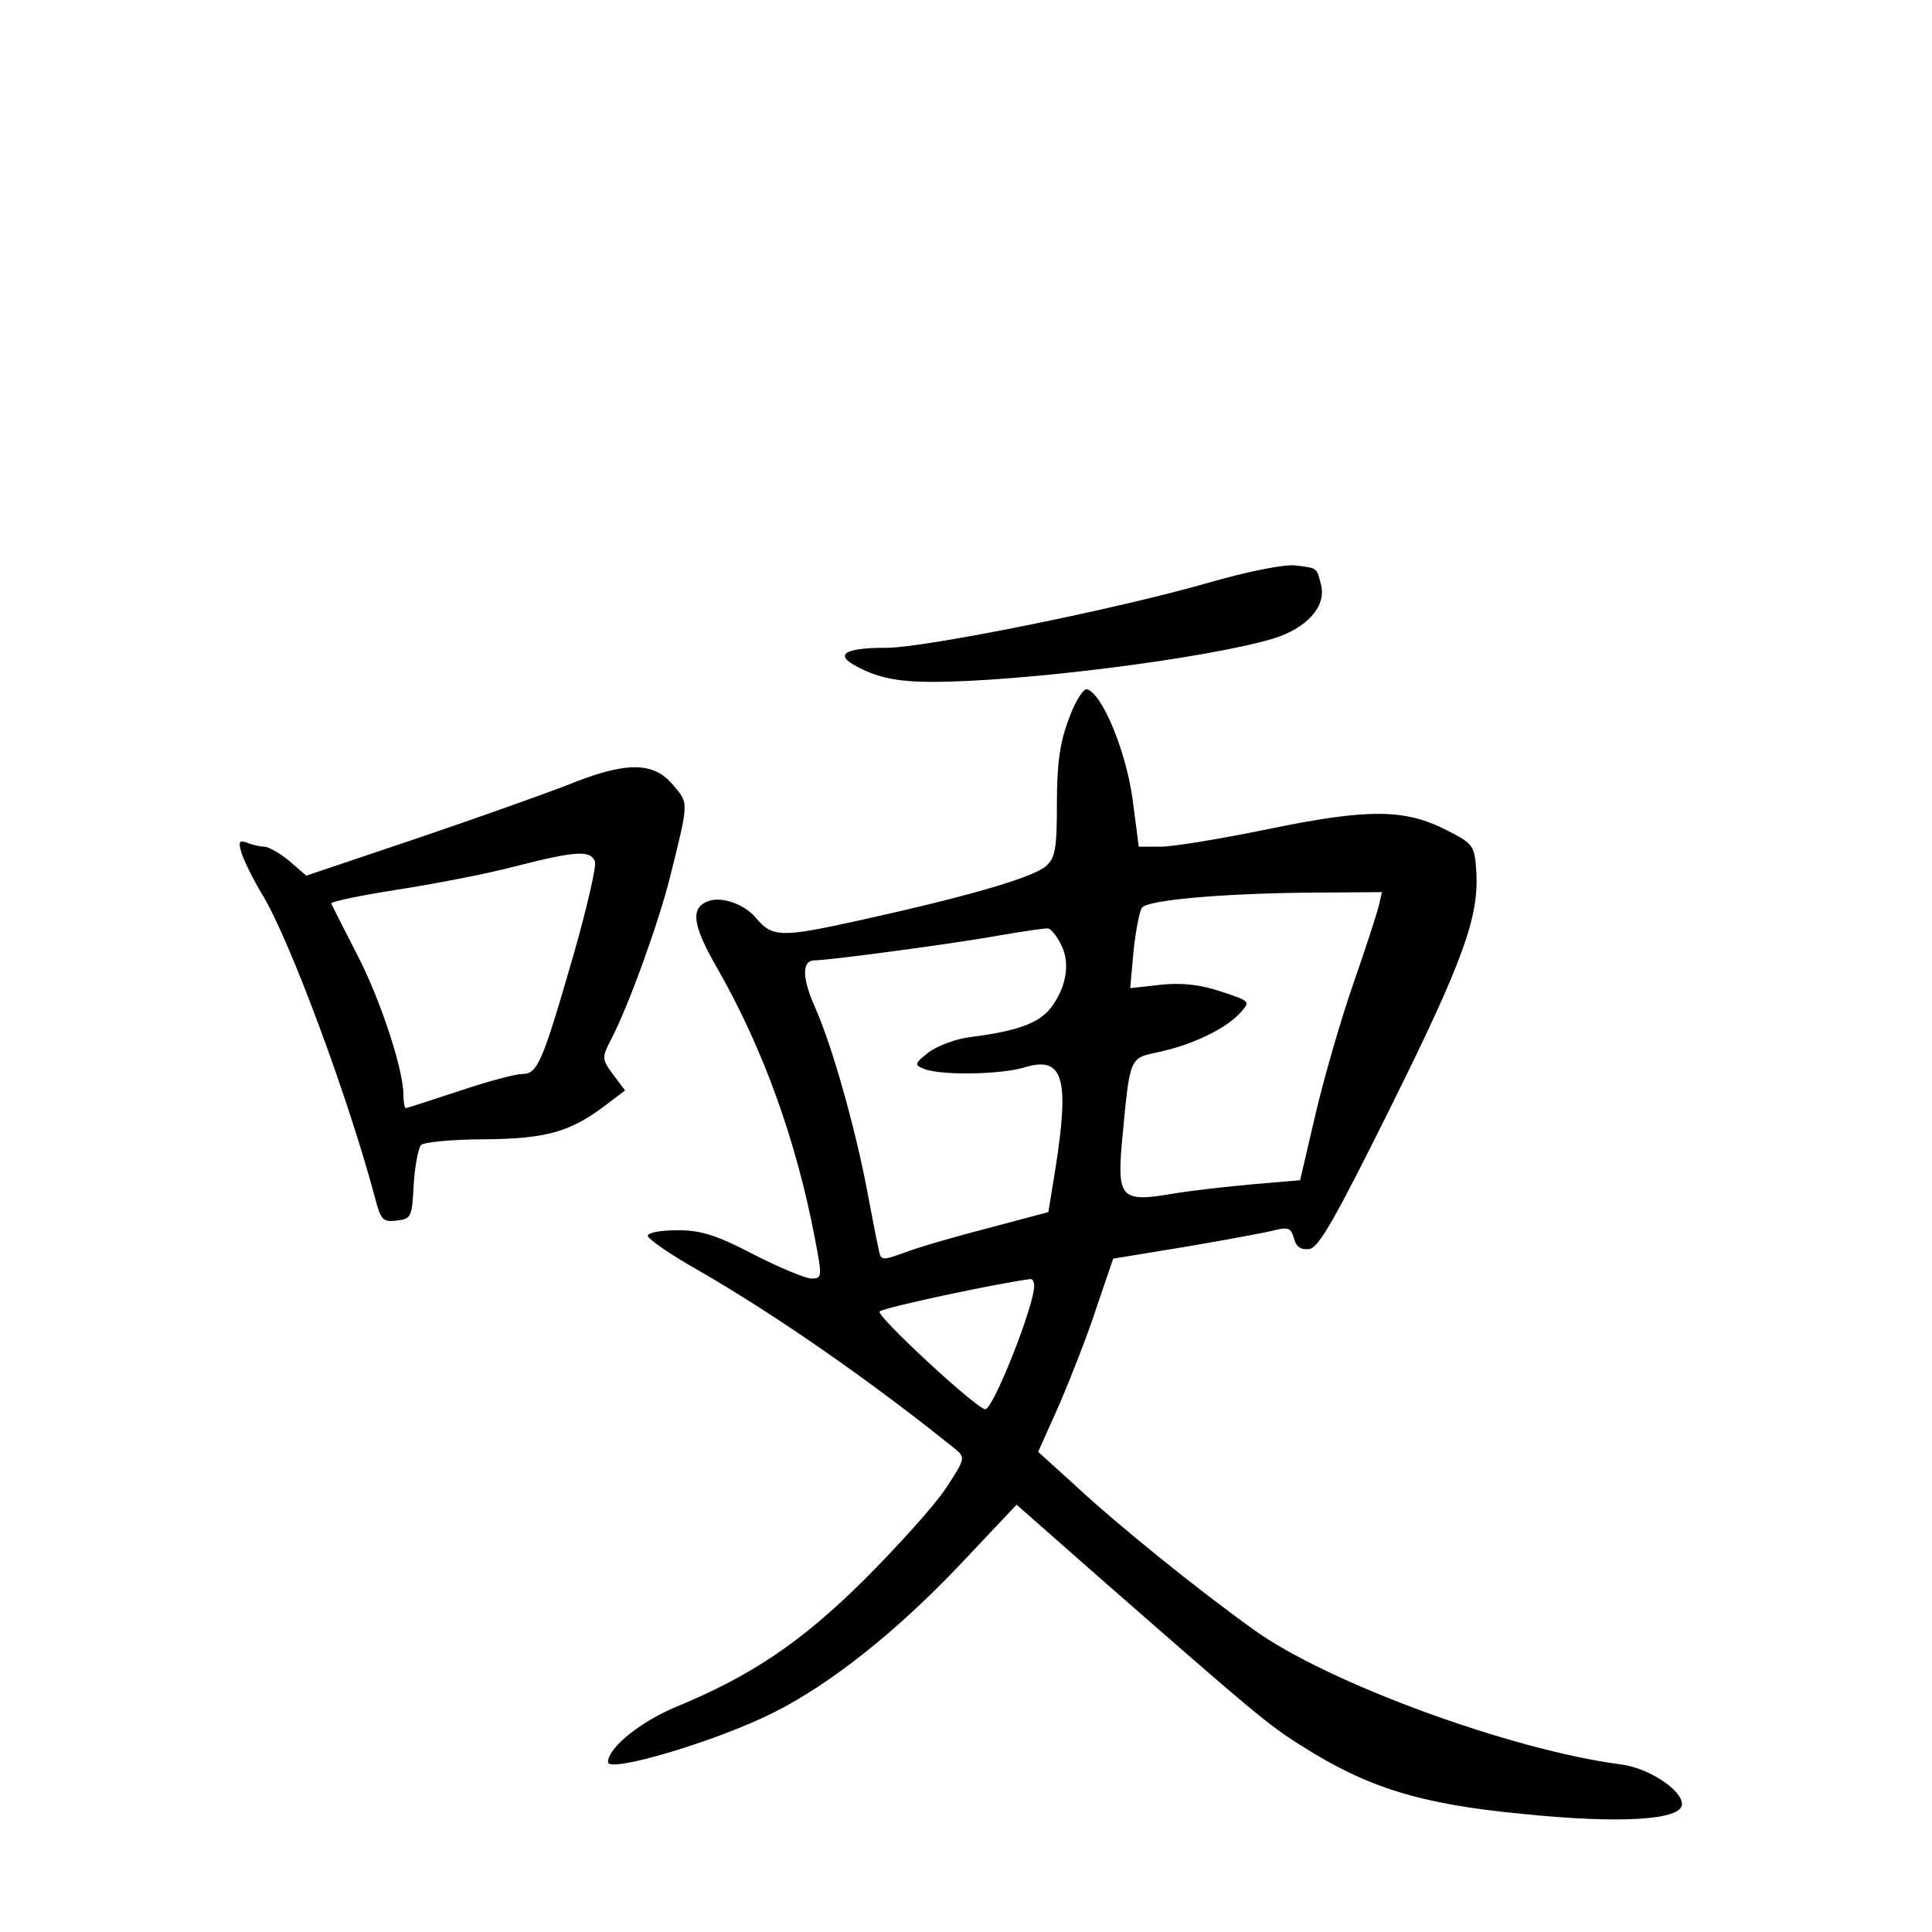<?xml version="1.0" standalone="no"?>
<!DOCTYPE svg PUBLIC "-//W3C//DTD SVG 20010904//EN"
 "http://www.w3.org/TR/2001/REC-SVG-20010904/DTD/svg10.dtd">
<svg version="1.0" xmlns="http://www.w3.org/2000/svg"
 width="340pt" height="340pt" viewBox="0 0 340 340"
 preserveAspectRatio="xMidYMid meet">
<g transform="translate(0,340) scale(0.1,-0.1)"
fill="#000000" stroke="none">
<path d="M2125 2374 c-160 -46 -497 -114 -565 -114 -81 0 -95 -14 -40 -39 32
-15 66 -21 120 -21 157 0 482 41 600 76 59 18 94 56 85 94 -8 32 -6 30 -46 35
-20 2 -85 -11 -154 -31z"/>
<path d="M1881 2135 c-16 -42 -21 -79 -21 -149 0 -79 -3 -96 -19 -110 -22 -20
-139 -54 -330 -96 -136 -30 -152 -30 -181 5 -19 23 -58 37 -81 30 -35 -11 -32
-41 15 -122 79 -139 137 -299 170 -472 13 -68 13 -71 -6 -71 -10 0 -56 19
-101 42 -65 34 -93 43 -134 43 -29 0 -53 -4 -53 -10 0 -5 40 -33 88 -60 139
-80 308 -198 453 -315 18 -15 18 -17 -17 -70 -20 -30 -85 -102 -143 -160 -111
-110 -198 -169 -334 -225 -61 -26 -117 -71 -117 -96 0 -20 192 37 291 87 100
50 216 142 328 260 l100 106 158 -139 c256 -224 285 -249 343 -285 116 -74
210 -103 388 -120 175 -18 282 -11 282 17 0 25 -59 64 -108 70 -192 25 -518
144 -647 238 -99 71 -239 184 -314 254 l-64 58 38 85 c20 47 50 123 65 170
l29 85 128 21 c70 12 141 25 156 29 24 6 29 4 34 -14 4 -15 12 -21 27 -19 17
2 46 54 144 251 128 258 155 334 150 414 -3 45 -5 48 -52 72 -74 38 -139 38
-314 2 -82 -17 -168 -31 -189 -31 l-39 0 -11 85 c-12 84 -53 184 -80 192 -6 2
-21 -21 -32 -52z m546 -327 c-3 -13 -23 -75 -45 -138 -22 -63 -52 -167 -67
-231 l-27 -116 -82 -7 c-44 -4 -109 -11 -144 -17 -87 -15 -96 -7 -88 86 15
159 12 152 67 164 59 13 117 41 142 69 18 20 17 20 -34 37 -36 12 -68 16 -106
12 l-54 -6 6 67 c4 37 11 71 15 75 12 13 134 24 284 26 l138 1 -5 -22z m-559
-72 c16 -32 8 -75 -19 -110 -21 -27 -61 -41 -141 -51 -26 -3 -59 -16 -74 -27
-25 -20 -25 -22 -8 -29 30 -12 133 -10 175 2 70 22 82 -16 56 -180 l-12 -74
-105 -28 c-58 -15 -124 -34 -147 -43 -42 -15 -43 -15 -47 7 -3 12 -12 60 -21
107 -21 109 -61 251 -91 318 -23 52 -23 82 0 82 26 0 256 31 326 44 41 7 80
13 85 12 6 -2 16 -15 23 -30z m-48 -599 c0 -35 -72 -217 -86 -217 -15 0 -193
165 -186 172 7 7 209 50 265 57 4 1 7 -5 7 -12z"/>
<path d="M1000 2019 c-41 -16 -162 -59 -268 -95 l-193 -65 -30 26 c-17 14 -37
25 -44 25 -7 0 -21 3 -30 7 -14 5 -16 2 -10 -18 4 -13 20 -46 37 -74 48 -79
151 -357 198 -533 10 -39 14 -43 38 -40 26 3 27 6 30 63 2 33 8 64 13 70 5 5
56 10 112 10 109 1 151 13 214 61 l33 25 -21 28 c-20 27 -20 30 -4 61 31 59
84 206 104 286 34 136 33 130 5 163 -34 41 -83 41 -184 0z m47 -135 c3 -8 -14
-81 -37 -162 -56 -194 -64 -212 -91 -212 -11 0 -61 -13 -111 -30 -49 -16 -91
-30 -94 -30 -2 0 -4 10 -4 23 0 45 -41 170 -83 250 -23 45 -43 84 -44 87 -2 3
50 14 114 24 65 10 159 28 208 41 110 28 134 29 142 9z"/>
</g>
</svg>
